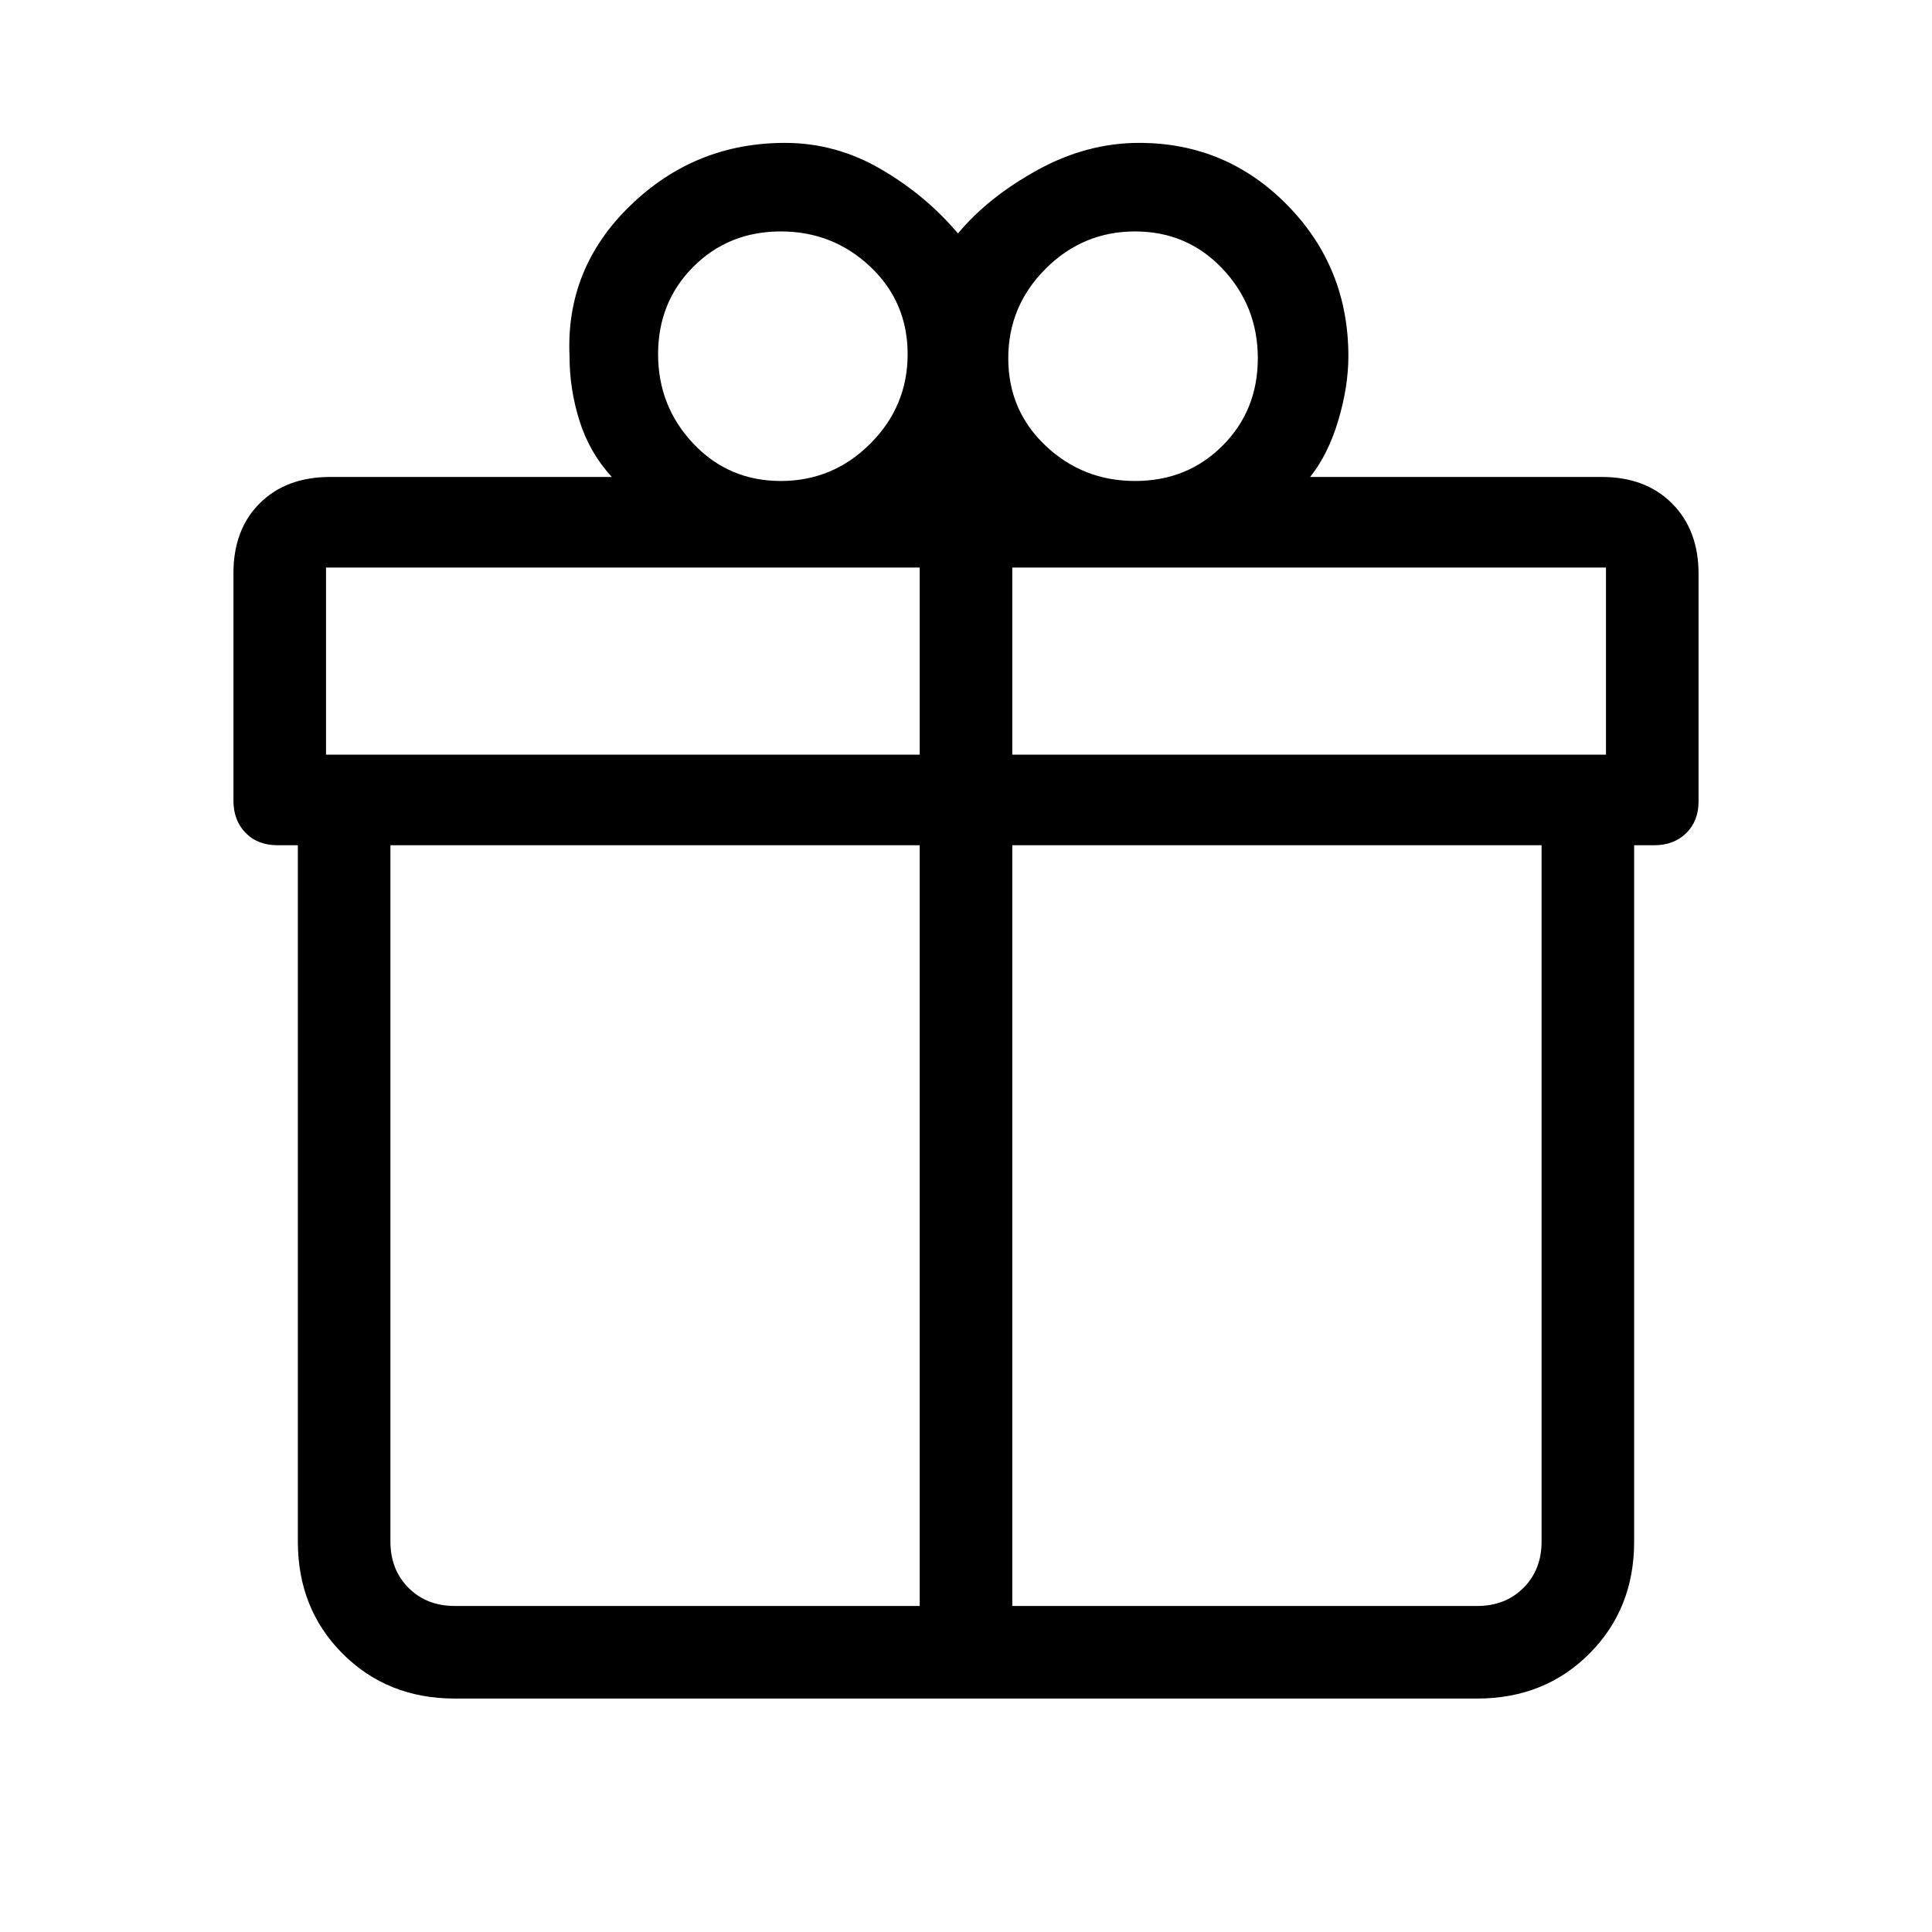 <svg xmlns="http://www.w3.org/2000/svg" height="20" viewBox="0 -960 960 960" width="20"><path d="M148-194v-346h-10q-10 0-16-6.19-6-6.18-6-15.93v-113.13Q116-697 129.15-710T164-723h140q-11-12-16-27.74-5-15.74-5-32.26-2-43.67 30.17-74.83Q345.33-889 390-889q25.29 0 47.64 13Q460-863 476-844q15-18 39.5-31.5T566-889q43.33 0 73.67 30.92Q670-827.17 670-783q0 15-5 31.86T651-723h145q21.7 0 34.85 13.19Q844-696.63 844-674.88v113.13q0 9.75-6.15 15.75T822-540h-10v346q0 33.45-22.28 55.73Q767.45-116 734-116H226q-33.45 0-55.73-22.27Q148-160.55 148-194Zm416.02-651q-25.92 0-44.47 18.55Q501-807.9 501-781.98q0 25.92 18.55 43.45T564.02-721q25.92 0 43.45-17.53T625-781.98q0-25.92-17.53-44.47Q589.94-845 564.02-845ZM327-784.02q0 25.92 17.53 44.47Q362.06-721 387.98-721t44.47-18.55Q451-758.1 451-784.02q0-25.92-18.55-43.45T387.98-845q-25.92 0-43.45 17.53T327-784.02ZM162-678v93h295v-93H162Zm295 516v-378H194v346q0 14 9 23t23 9h231Zm46 0h231q14 0 23-9t9-23v-346H503v378Zm295-423v-93H503v93h295Z"/></svg>